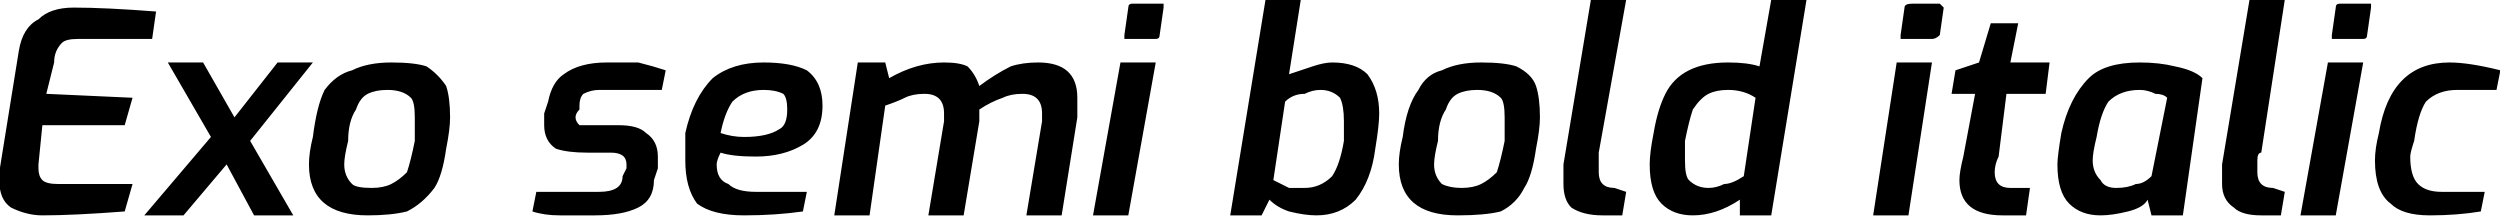 <svg xmlns="http://www.w3.org/2000/svg" viewBox="6.192 45.064 637.704 55.368"><path d="M17 100Q13 100 9 98Q6 96 6 91L6 91Q6 90 6 89L6 89L11 58Q12 52 16 50Q19 47 25 47L25 47Q33 47 46 48L46 48L45 55L26 55Q23 55 22 56Q20 58 20 61L20 61L18 69L40 70L38 77L17 77L16 87Q16 88 16 88L16 88Q16 90 17 91Q18 92 21 92L21 92L40 92L38 99Q25 100 17 100L17 100ZM86 61L70 81L81 100L71 100L64 87L53 100L43 100L60 80L49 61L58 61L66 75L77 61L86 61ZM100 100Q85 100 85 87L85 87Q85 84 86 80L86 80Q87 72 89 68Q92 64 96 63Q100 61 106 61L106 61Q112 61 115 62Q118 64 120 67Q121 70 121 75L121 75Q121 78 120 83L120 83Q119 90 117 93Q114 97 110 99Q106 100 100 100L100 100ZM101 93Q104 93 106 92Q108 91 110 89Q111 86 112 81L112 81Q112 76 112 75L112 75Q112 71 111 70Q109 68 105 68L105 68Q102 68 100 69Q98 70 97 73Q95 76 95 81L95 81Q94 85 94 87L94 87Q94 90 96 92Q97 93 101 93L101 93ZM158 100Q153 100 149 100Q145 100 142 99L142 99L143 94L159 94Q165 94 165 90L165 90L166 88L166 87Q166 84 162 84L162 84L156 84Q151 84 148 83Q145 81 145 77L145 77Q145 75 145 74L145 74L146 71Q147 66 150 64Q154 61 161 61L161 61Q164 61 169 61Q173 62 176 63L176 63L175 68L159 68Q157 68 155 69Q154 70 154 72L154 72L154 73Q153 74 153 75L153 75Q153 76 154 77Q155 77 157 77L157 77L164 77Q169 77 171 79Q174 81 174 85L174 85Q174 86 174 88L174 88L173 91Q173 96 169 98Q165 100 158 100L158 100ZM196 100Q188 100 184 97Q181 93 181 86L181 86Q181 83 181 79L181 79Q183 70 188 65Q193 61 201 61L201 61Q208 61 212 63Q216 66 216 72L216 72Q216 79 211 82Q206 85 199 85L199 85Q193 85 190 84L190 84Q189 86 189 87L189 87Q189 91 192 92Q194 94 199 94L199 94L212 94L211 99Q204 100 196 100L196 100ZM196 80Q202 80 205 78Q207 77 207 73L207 73Q207 70 206 69Q204 68 201 68L201 68Q196 68 193 71Q191 74 190 79L190 79Q193 80 196 80L196 80ZM219 100L225 61L232 61L233 65Q240 61 247 61L247 61Q251 61 253 62Q255 64 256 67L256 67Q260 64 264 62Q267 61 271 61L271 61Q281 61 281 70L281 70Q281 73 281 75L281 75L277 100L268 100L272 76Q272 75 272 74L272 74Q272 69 267 69L267 69Q264 69 262 70Q259 71 256 73L256 73Q256 74 256 76L256 76L252 100L243 100L247 76Q247 75 247 74L247 74Q247 69 242 69L242 69Q239 69 237 70Q235 71 232 72L232 72L228 100L219 100ZM294 55Q293 55 293 55Q293 55 293 54L293 54L294 47Q294 46 295 46L295 46L302 46Q303 46 303 46Q303 47 303 47L303 47L302 54Q302 55 301 55L301 55L294 55ZM285 100L292 61L301 61L294 100L285 100ZM342 100Q339 100 335 99Q332 98 330 96L330 96L328 100L320 100L329 45L338 45L335 64Q338 63 341 62Q344 61 346 61L346 61Q352 61 355 64Q358 68 358 74L358 74Q358 77 357 83L357 83Q356 91 352 96Q348 100 342 100L342 100ZM339 93Q343 93 346 90Q348 87 349 81L349 81Q349 77 349 76L349 76Q349 72 348 70Q346 68 343 68L343 68Q341 68 339 69Q336 69 334 71L334 71L331 91Q333 92 335 93Q337 93 339 93L339 93ZM378 100Q363 100 363 87L363 87Q363 84 364 80L364 80Q365 72 368 68Q370 64 374 63Q378 61 384 61L384 61Q390 61 393 62Q397 64 398 67Q399 70 399 75L399 75Q399 78 398 83L398 83Q397 90 395 93Q393 97 389 99Q385 100 378 100L378 100ZM379 93Q382 93 384 92Q386 91 388 89Q389 86 390 81L390 81Q390 76 390 75L390 75Q390 71 389 70Q387 68 383 68L383 68Q380 68 378 69Q376 70 375 73Q373 76 373 81L373 81Q372 85 372 87L372 87Q372 90 374 92Q376 93 379 93L379 93ZM415 100Q410 100 407 98Q405 96 405 92L405 92Q405 89 405 87L405 87L412 45L421 45L414 84Q414 84 414 86Q414 88 414 89L414 89Q414 91 415 92Q416 93 418 93L418 93L421 94L420 100L415 100ZM438 100Q433 100 430 97Q427 94 427 87L427 87Q427 84 428 79L428 79Q429 73 431 69Q433 65 437 63Q441 61 447 61L447 61Q452 61 455 62L455 62L458 45L467 45L458 100L450 100L450 96Q447 98 444 99Q441 100 438 100L438 100ZM442 93Q444 93 446 92Q448 92 451 90L451 90L454 70Q451 68 447 68L447 68Q444 68 442 69Q440 70 438 73Q437 76 436 81L436 81Q436 83 436 86L436 86Q436 90 437 91Q439 93 442 93L442 93ZM492 55Q492 55 491 55Q491 55 491 54L491 54L492 47Q492 46 494 46L494 46L501 46Q501 46 501 46Q502 47 502 47L502 47L501 54Q500 55 499 55L499 55L492 55ZM484 100L490 61L499 61L493 100L484 100ZM517 100Q506 100 506 91L506 91Q506 89 507 85L507 85L510 69L504 69L505 63L511 61L514 51L521 51L519 61L529 61L528 69L518 69L516 85Q515 87 515 89L515 89Q515 91 516 92Q517 93 519 93L519 93L524 93L523 100L517 100ZM542 100Q537 100 534 97Q531 94 531 87L531 87Q531 85 532 79L532 79Q534 70 539 65Q543 61 552 61L552 61Q557 61 561 62Q566 63 568 65L568 65L563 100L555 100L554 96Q553 98 549 99Q545 100 542 100L542 100ZM546 93Q549 93 551 92Q553 92 555 90L555 90L559 70Q558 69 556 69Q554 68 552 68L552 68Q547 68 544 71Q542 74 541 80L541 80Q540 84 540 86L540 86Q540 89 542 91Q543 93 546 93L546 93ZM583 100Q578 100 576 98Q573 96 573 92L573 92Q573 89 573 87L573 87L580 45L589 45L583 84Q582 84 582 86Q582 88 582 89L582 89Q582 91 583 92Q584 93 586 93L586 93L589 94L588 100L583 100ZM602 55Q601 55 601 55Q601 55 601 54L601 54L602 47Q602 46 603 46L603 46L610 46Q611 46 611 46Q611 47 611 47L611 47L610 54Q610 55 609 55L609 55L602 55ZM593 100L600 61L609 61L602 100L593 100ZM626 100Q619 100 616 97Q612 94 612 86L612 86Q612 83 613 79L613 79Q616 61 631 61L631 61Q636 61 644 63L644 63L643 68L633 68Q628 68 625 71Q623 74 622 81L622 81Q621 84 621 85L621 85Q621 90 623 92Q625 94 629 94L629 94L640 94L639 99Q633 100 626 100L626 100Z"/></svg>